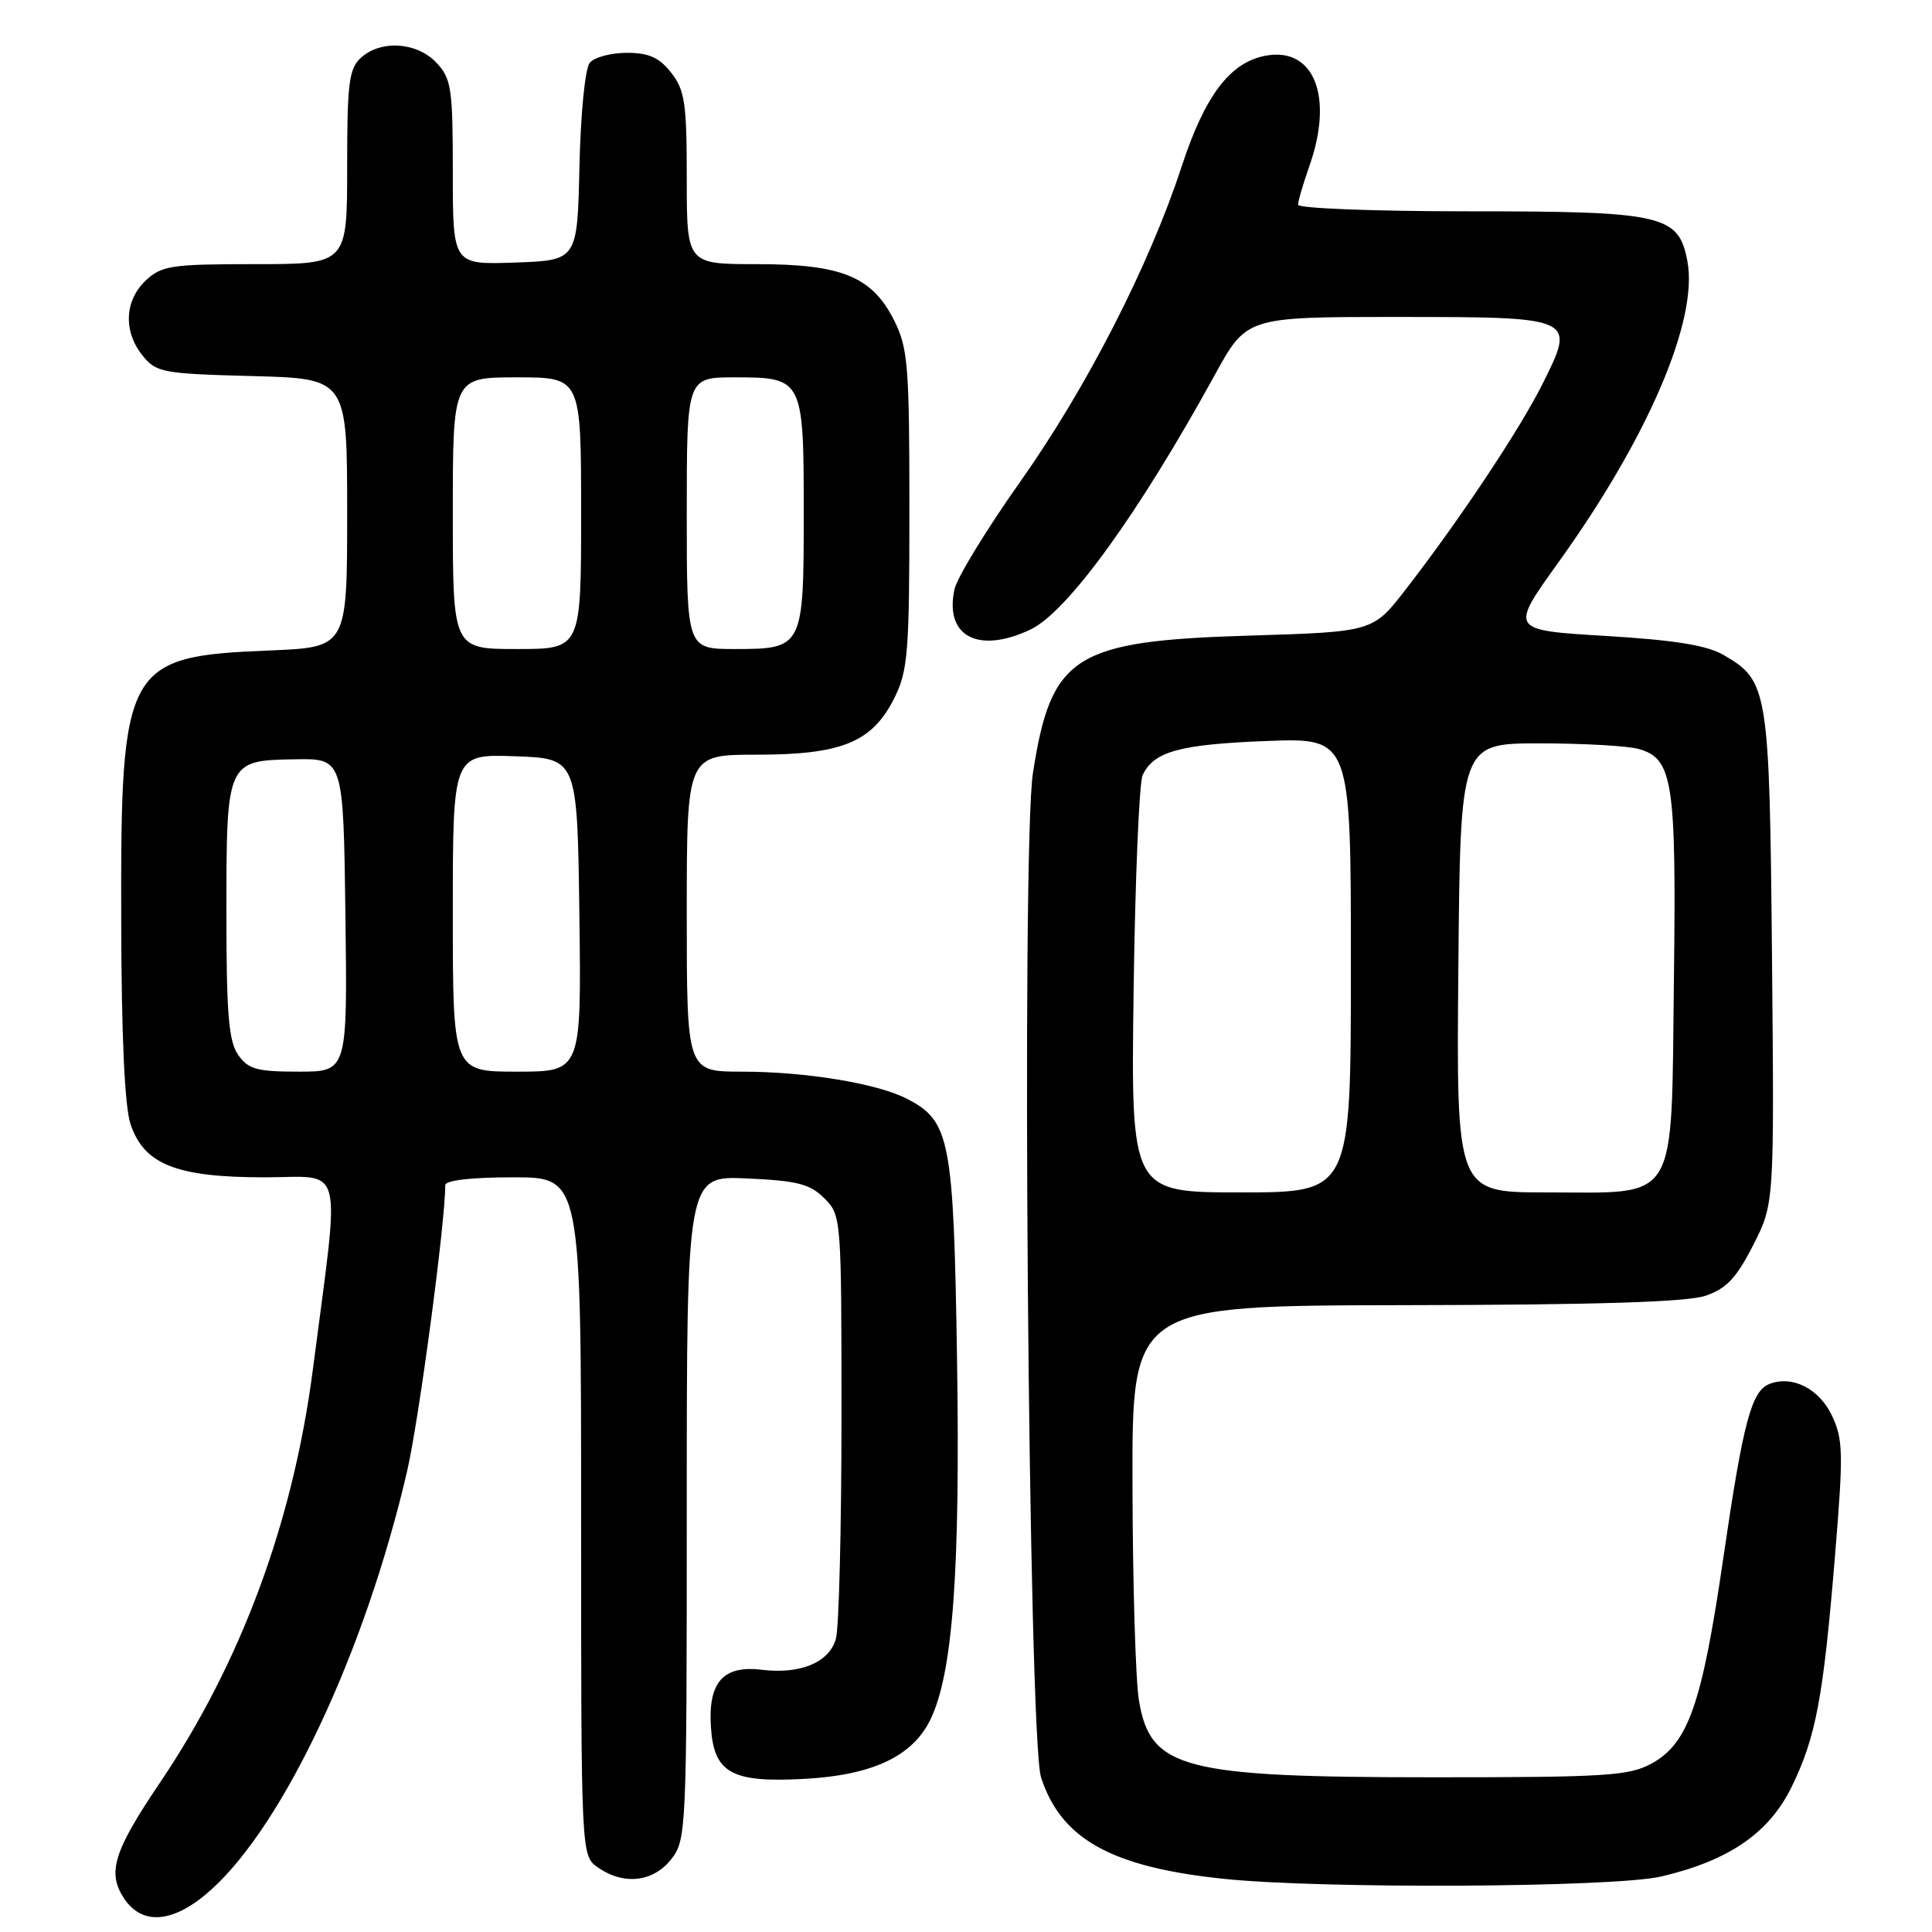 <?xml version="1.0" encoding="UTF-8" standalone="no"?>
<!DOCTYPE svg PUBLIC "-//W3C//DTD SVG 1.1//EN" "http://www.w3.org/Graphics/SVG/1.1/DTD/svg11.dtd" >
<svg xmlns="http://www.w3.org/2000/svg" xmlns:xlink="http://www.w3.org/1999/xlink" version="1.1" viewBox="0 0 256 256">
 <g >
 <path fill="currentColor"
d=" M 28.00 250.38 C 37.69 241.63 48.42 218.71 53.93 195.00 C 55.50 188.26 59.00 162.04 59.00 157.04 C 59.00 156.40 62.42 156.00 68.00 156.00 C 77.00 156.00 77.00 156.00 77.00 200.94 C 77.00 245.89 77.00 245.89 79.22 247.44 C 82.63 249.83 86.54 249.40 88.93 246.37 C 90.95 243.79 91.00 242.73 91.00 199.76 C 91.00 155.79 91.00 155.79 98.98 156.15 C 105.66 156.45 107.33 156.88 109.23 158.78 C 111.48 161.03 111.50 161.32 111.50 187.78 C 111.50 202.47 111.17 215.69 110.76 217.15 C 109.87 220.29 106.07 221.88 100.91 221.25 C 95.82 220.64 93.81 222.91 94.20 228.85 C 94.60 234.94 96.93 236.24 106.59 235.71 C 115.60 235.22 120.90 232.73 123.27 227.88 C 126.25 221.79 127.25 208.26 126.81 180.00 C 126.36 150.96 125.89 148.55 120.21 145.61 C 116.25 143.56 106.78 142.00 98.32 142.00 C 91.00 142.00 91.00 142.00 91.00 121.00 C 91.00 100.00 91.00 100.00 100.25 100.00 C 111.56 100.00 115.58 98.35 118.50 92.50 C 120.31 88.88 120.50 86.50 120.50 67.50 C 120.50 48.50 120.31 46.12 118.50 42.50 C 115.58 36.65 111.56 35.00 100.25 35.00 C 91.00 35.00 91.00 35.00 91.00 23.63 C 91.00 13.65 90.75 11.95 88.93 9.63 C 87.34 7.61 85.97 7.00 83.05 7.00 C 80.96 7.00 78.75 7.59 78.15 8.31 C 77.53 9.06 76.94 14.99 76.78 22.06 C 76.50 34.50 76.50 34.50 68.25 34.79 C 60.00 35.08 60.00 35.08 60.00 22.85 C 60.00 11.68 59.81 10.43 57.83 8.31 C 55.24 5.57 50.48 5.25 47.83 7.65 C 46.24 9.09 46.00 10.98 46.00 22.15 C 46.00 35.00 46.00 35.00 33.81 35.00 C 22.68 35.00 21.43 35.19 19.31 37.17 C 16.49 39.83 16.32 43.94 18.91 47.14 C 20.70 49.36 21.58 49.52 33.41 49.83 C 46.00 50.16 46.00 50.16 46.00 67.97 C 46.00 85.77 46.00 85.77 35.75 86.19 C 16.61 86.96 15.98 88.10 16.06 121.77 C 16.09 137.39 16.52 146.70 17.31 149.00 C 19.12 154.31 23.40 156.00 35.03 156.00 C 45.77 156.00 45.10 153.34 41.45 181.50 C 38.83 201.68 31.95 220.28 21.19 236.22 C 15.07 245.28 14.19 248.11 16.41 251.51 C 18.86 255.24 23.07 254.83 28.00 250.38 Z  M 220.15 248.64 C 229.12 246.53 234.43 242.87 237.41 236.75 C 240.63 230.15 241.60 224.95 243.15 206.11 C 244.27 192.50 244.23 190.71 242.73 187.55 C 241.04 184.01 237.50 182.21 234.49 183.37 C 232.07 184.29 230.98 188.40 228.34 206.50 C 225.52 225.82 223.70 231.02 218.84 233.68 C 215.86 235.31 212.78 235.50 190.00 235.50 C 156.64 235.50 152.41 234.39 150.91 225.28 C 150.47 222.65 150.09 209.81 150.06 196.75 C 150.00 173.00 150.00 173.00 186.25 172.94 C 211.58 172.90 223.55 172.53 226.00 171.69 C 228.76 170.75 230.09 169.34 232.30 165.00 C 235.10 159.50 235.10 159.50 234.80 127.00 C 234.47 91.32 234.30 90.23 228.42 86.81 C 226.17 85.50 221.98 84.82 212.69 84.26 C 200.04 83.50 200.04 83.50 206.51 74.50 C 218.38 57.98 225.05 42.40 223.59 34.62 C 222.43 28.46 220.42 28.00 194.55 28.00 C 182.15 28.00 172.00 27.61 172.00 27.13 C 172.00 26.64 172.68 24.34 173.50 22.00 C 176.76 12.76 174.11 6.16 167.65 7.39 C 162.96 8.29 159.64 12.69 156.57 22.08 C 152.28 35.19 143.96 51.43 135.15 63.88 C 130.72 70.14 126.82 76.53 126.48 78.07 C 125.11 84.31 129.62 86.70 136.55 83.41 C 141.45 81.08 150.86 68.09 160.95 49.71 C 165.18 42.00 165.18 42.00 184.97 42.00 C 208.78 42.00 208.81 42.02 204.44 50.78 C 201.42 56.84 193.47 68.80 186.26 78.11 C 181.92 83.72 181.92 83.72 165.59 84.22 C 142.31 84.92 139.29 86.83 136.87 102.43 C 135.32 112.35 136.27 230.31 137.94 235.49 C 140.58 243.68 147.25 247.40 162.11 248.95 C 175.15 250.32 213.90 250.11 220.15 248.64 Z  M 31.56 139.78 C 30.30 137.98 30.00 134.36 30.00 120.97 C 30.00 100.82 30.03 100.76 39.09 100.61 C 45.50 100.50 45.50 100.50 45.77 121.25 C 46.04 142.00 46.04 142.00 39.58 142.00 C 34.03 142.00 32.89 141.68 31.56 139.78 Z  M 60.00 120.96 C 60.00 99.92 60.00 99.92 68.25 100.21 C 76.50 100.50 76.50 100.50 76.77 121.25 C 77.04 142.00 77.04 142.00 68.52 142.00 C 60.00 142.00 60.00 142.00 60.00 120.96 Z  M 60.00 68.00 C 60.00 50.00 60.00 50.00 68.50 50.00 C 77.00 50.00 77.00 50.00 77.00 68.00 C 77.00 86.00 77.00 86.00 68.50 86.00 C 60.00 86.00 60.00 86.00 60.00 68.00 Z  M 91.00 68.00 C 91.00 50.00 91.00 50.00 97.38 50.00 C 106.40 50.00 106.50 50.19 106.50 68.00 C 106.50 85.81 106.40 86.00 97.38 86.00 C 91.00 86.00 91.00 86.00 91.00 68.00 Z  M 150.21 131.25 C 150.41 116.54 150.95 103.70 151.40 102.72 C 152.87 99.58 156.26 98.64 167.75 98.19 C 179.00 97.75 179.00 97.75 179.00 127.87 C 179.00 158.00 179.00 158.00 164.43 158.00 C 149.85 158.00 149.85 158.00 150.21 131.25 Z  M 193.24 128.25 C 193.50 98.50 193.50 98.50 204.00 98.50 C 209.78 98.50 215.68 98.83 217.12 99.24 C 221.68 100.52 222.13 103.49 221.80 129.92 C 221.43 159.93 222.59 158.00 204.87 158.00 C 192.97 158.00 192.97 158.00 193.24 128.25 Z "/>
</g>
</svg>